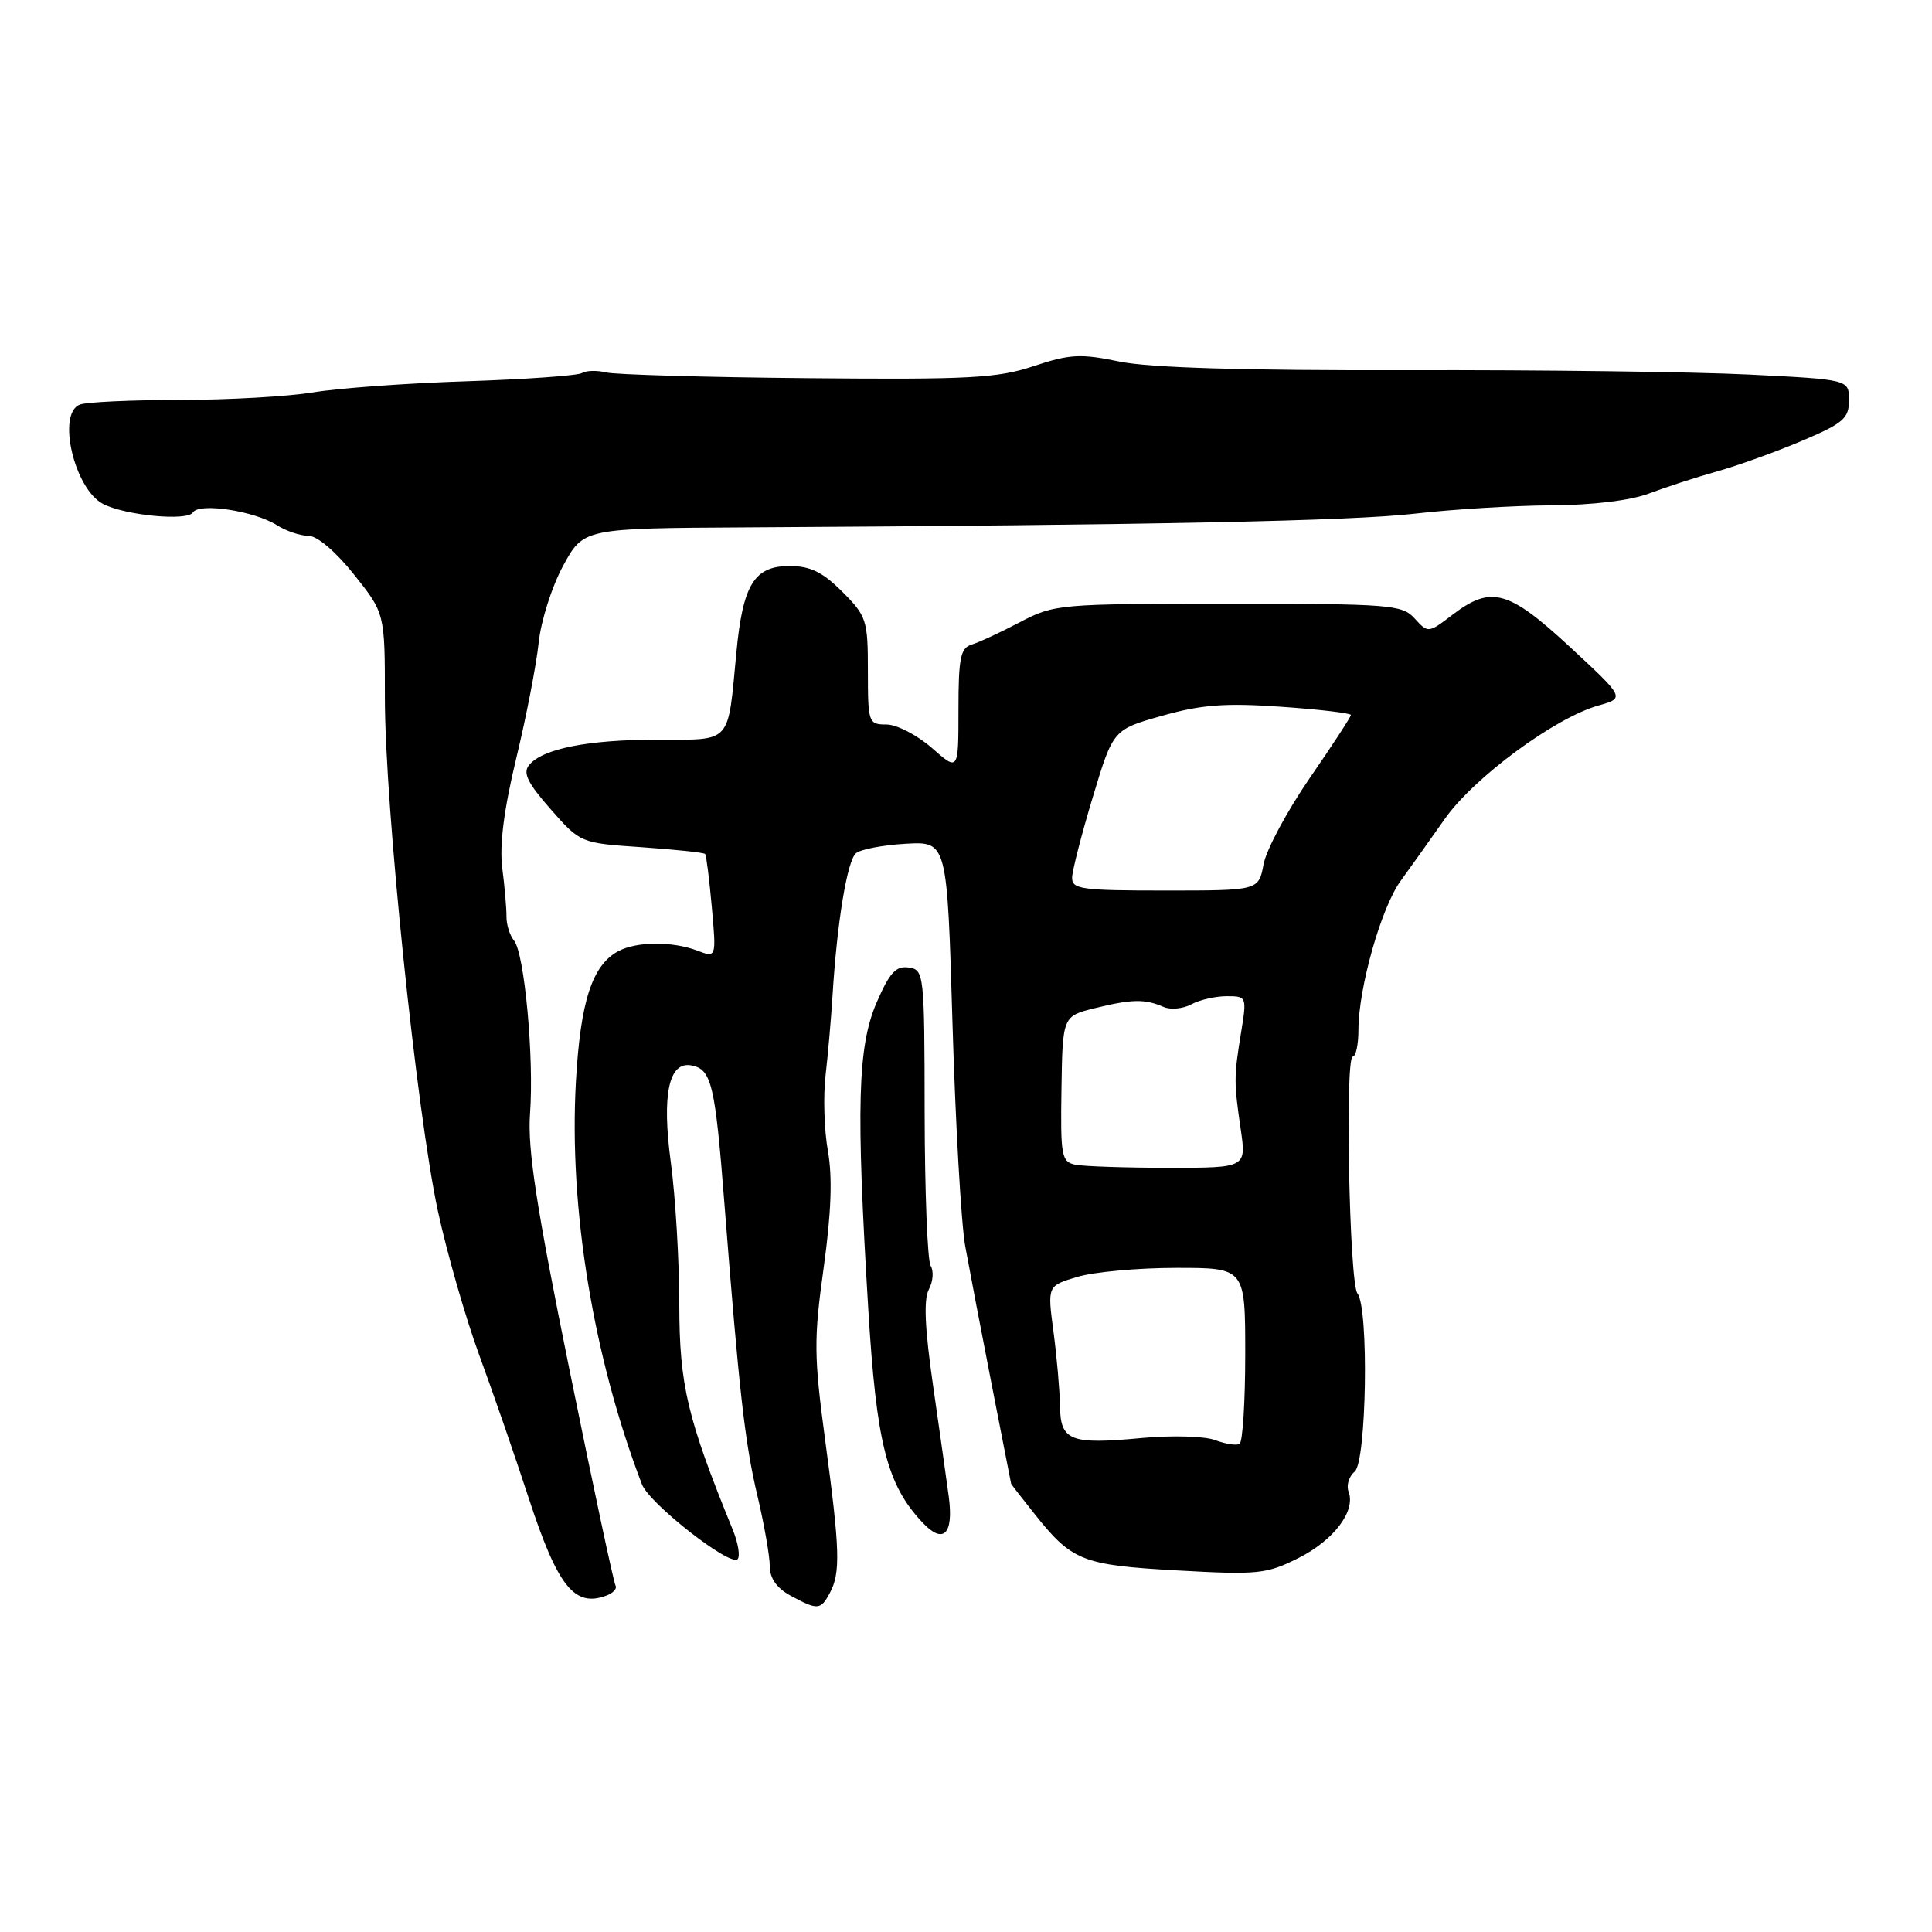 <?xml version="1.0" encoding="UTF-8" standalone="no"?>
<!DOCTYPE svg PUBLIC "-//W3C//DTD SVG 1.1//EN" "http://www.w3.org/Graphics/SVG/1.1/DTD/svg11.dtd" >
<svg xmlns="http://www.w3.org/2000/svg" xmlns:xlink="http://www.w3.org/1999/xlink" version="1.1" viewBox="0 0 256 256">
 <g >
 <path fill="currentColor"
d=" M 109.96 211.07 C 111.39 208.40 111.30 205.41 109.36 190.99 C 107.84 179.70 107.82 177.46 109.14 167.99 C 110.15 160.72 110.32 155.96 109.70 152.50 C 109.21 149.75 109.07 145.25 109.39 142.50 C 109.71 139.75 110.12 135.03 110.31 132.00 C 110.91 122.18 112.26 114.03 113.43 113.05 C 114.07 112.53 117.04 111.97 120.04 111.80 C 125.50 111.50 125.50 111.50 126.21 135.59 C 126.60 148.84 127.36 162.11 127.89 165.09 C 128.43 168.06 130.01 176.35 131.41 183.50 C 132.81 190.65 133.97 196.55 133.98 196.61 C 133.99 196.67 135.36 198.44 137.03 200.54 C 142.04 206.85 143.37 207.38 155.98 208.09 C 166.68 208.69 167.82 208.57 172.03 206.46 C 176.74 204.10 179.68 200.21 178.69 197.64 C 178.38 196.82 178.74 195.63 179.50 195.00 C 181.08 193.69 181.40 173.31 179.87 171.39 C 178.79 170.03 178.20 140.00 179.25 140.00 C 179.66 140.00 180.00 138.40 180.00 136.46 C 180.00 130.91 183.03 120.22 185.61 116.70 C 186.89 114.94 189.52 111.25 191.45 108.50 C 195.28 103.05 205.99 95.13 211.78 93.49 C 215.32 92.49 215.32 92.49 208.04 85.74 C 199.87 78.18 197.59 77.55 192.46 81.46 C 189.27 83.90 189.22 83.90 187.46 81.96 C 185.80 80.12 184.26 80.00 162.74 80.00 C 140.34 80.00 139.68 80.06 135.15 82.44 C 132.59 83.79 129.71 85.12 128.75 85.41 C 127.27 85.86 127.00 87.19 127.00 94.07 C 127.00 102.21 127.00 102.21 123.47 99.10 C 121.52 97.40 118.82 96.00 117.47 96.00 C 115.08 96.00 115.00 95.78 115.00 88.90 C 115.00 82.16 114.83 81.63 111.60 78.40 C 109.00 75.80 107.36 75.00 104.62 75.00 C 99.93 75.00 98.43 77.46 97.57 86.50 C 96.41 98.72 97.06 98.00 87.14 98.01 C 77.92 98.01 71.91 99.20 70.11 101.37 C 69.25 102.41 69.90 103.74 72.95 107.21 C 76.91 111.71 76.91 111.71 85.03 112.26 C 89.50 112.57 93.28 112.97 93.44 113.16 C 93.59 113.35 93.99 116.52 94.32 120.21 C 94.92 126.92 94.92 126.92 92.39 125.96 C 89.10 124.71 84.36 124.74 81.94 126.03 C 78.46 127.89 76.91 132.68 76.31 143.32 C 75.37 160.12 78.60 179.82 85.06 196.68 C 86.03 199.22 96.73 207.60 97.73 206.60 C 98.10 206.23 97.82 204.48 97.10 202.71 C 91.06 187.91 90.03 183.56 90.01 172.91 C 90.01 167.08 89.50 158.60 88.89 154.05 C 87.67 145.00 88.62 140.58 91.65 141.18 C 94.29 141.70 94.76 143.70 95.99 159.50 C 97.95 184.55 98.70 191.21 100.39 198.31 C 101.27 202.06 102.00 206.21 102.00 207.53 C 102.00 209.13 102.93 210.44 104.75 211.43 C 108.35 213.38 108.74 213.35 109.96 211.07 Z  M 80.41 211.40 C 81.28 211.06 81.79 210.48 81.56 210.09 C 81.32 209.71 78.58 196.85 75.46 181.51 C 71.06 159.88 69.89 152.26 70.23 147.56 C 70.78 140.16 69.49 126.30 68.11 124.63 C 67.55 123.96 67.10 122.53 67.11 121.45 C 67.12 120.38 66.87 117.47 66.55 115.00 C 66.17 111.96 66.77 107.26 68.40 100.50 C 69.73 95.00 71.06 88.12 71.37 85.21 C 71.67 82.28 73.12 77.72 74.62 74.96 C 77.32 70.00 77.32 70.00 98.91 69.88 C 152.95 69.57 179.18 69.03 187.50 68.06 C 192.45 67.49 200.55 66.99 205.50 66.96 C 211.01 66.93 216.05 66.32 218.50 65.39 C 220.70 64.56 224.75 63.24 227.50 62.47 C 230.25 61.70 235.31 59.88 238.75 58.42 C 244.25 56.09 245.00 55.45 245.00 53.03 C 245.00 50.29 245.00 50.29 231.75 49.63 C 224.46 49.27 204.04 49.00 186.37 49.05 C 164.71 49.10 152.32 48.73 148.34 47.91 C 143.18 46.84 141.76 46.92 136.97 48.51 C 132.19 50.11 128.43 50.31 107.00 50.11 C 93.53 49.99 81.51 49.64 80.31 49.35 C 79.10 49.05 77.66 49.09 77.11 49.43 C 76.56 49.77 69.68 50.26 61.81 50.52 C 53.94 50.77 44.80 51.44 41.50 51.99 C 38.20 52.54 30.25 52.99 23.83 52.99 C 17.41 53.00 11.45 53.27 10.58 53.61 C 7.50 54.79 9.85 64.82 13.67 66.78 C 16.62 68.30 24.84 69.08 25.56 67.90 C 26.38 66.58 33.70 67.69 36.71 69.60 C 37.93 70.37 39.81 71.00 40.88 71.00 C 42.03 71.00 44.51 73.11 46.91 76.13 C 51.00 81.26 51.00 81.26 51.00 92.50 C 51.00 106.76 55.20 147.39 58.03 160.50 C 59.22 166.00 61.67 174.55 63.48 179.50 C 65.30 184.45 68.24 192.94 70.01 198.37 C 73.91 210.29 76.12 213.04 80.41 211.40 Z  M 125.72 198.34 C 125.44 196.23 124.50 189.61 123.64 183.62 C 122.54 176.02 122.37 172.17 123.08 170.85 C 123.64 169.81 123.74 168.41 123.32 167.73 C 122.89 167.05 122.54 157.95 122.52 147.50 C 122.50 128.95 122.45 128.49 120.39 128.20 C 118.71 127.96 117.86 128.90 116.14 132.88 C 113.64 138.72 113.42 146.62 115.05 173.44 C 116.13 191.27 117.51 196.72 122.24 201.75 C 124.99 204.68 126.38 203.32 125.72 198.34 Z  M 161.00 190.82 C 159.62 190.30 155.29 190.18 151.37 190.54 C 141.79 191.44 140.51 190.94 140.45 186.26 C 140.42 184.19 140.03 179.77 139.59 176.44 C 138.78 170.38 138.78 170.38 142.76 169.19 C 144.94 168.54 150.84 168.00 155.87 168.00 C 165.00 168.00 165.00 168.00 165.00 179.44 C 165.00 185.73 164.66 191.08 164.25 191.32 C 163.84 191.57 162.38 191.34 161.00 190.82 Z  M 142.50 154.33 C 140.65 153.96 140.51 153.19 140.65 144.29 C 140.80 134.64 140.80 134.64 145.15 133.57 C 149.99 132.38 151.72 132.35 154.17 133.42 C 155.09 133.83 156.75 133.67 157.86 133.08 C 158.96 132.48 161.07 132.00 162.55 132.00 C 165.19 132.00 165.22 132.07 164.46 136.75 C 163.49 142.69 163.49 143.35 164.40 149.62 C 165.15 154.74 165.15 154.74 154.83 154.74 C 149.15 154.74 143.60 154.55 142.50 154.33 Z  M 142.06 116.25 C 142.10 115.29 143.33 110.49 144.81 105.59 C 147.50 96.67 147.50 96.67 154.00 94.84 C 159.20 93.37 162.35 93.13 169.75 93.65 C 174.84 94.00 179.00 94.50 179.00 94.74 C 179.00 94.99 176.54 98.76 173.54 103.11 C 170.54 107.47 167.79 112.60 167.43 114.52 C 166.78 118.00 166.78 118.00 154.39 118.00 C 143.23 118.00 142.01 117.83 142.06 116.25 Z "/>
</g>
</svg>